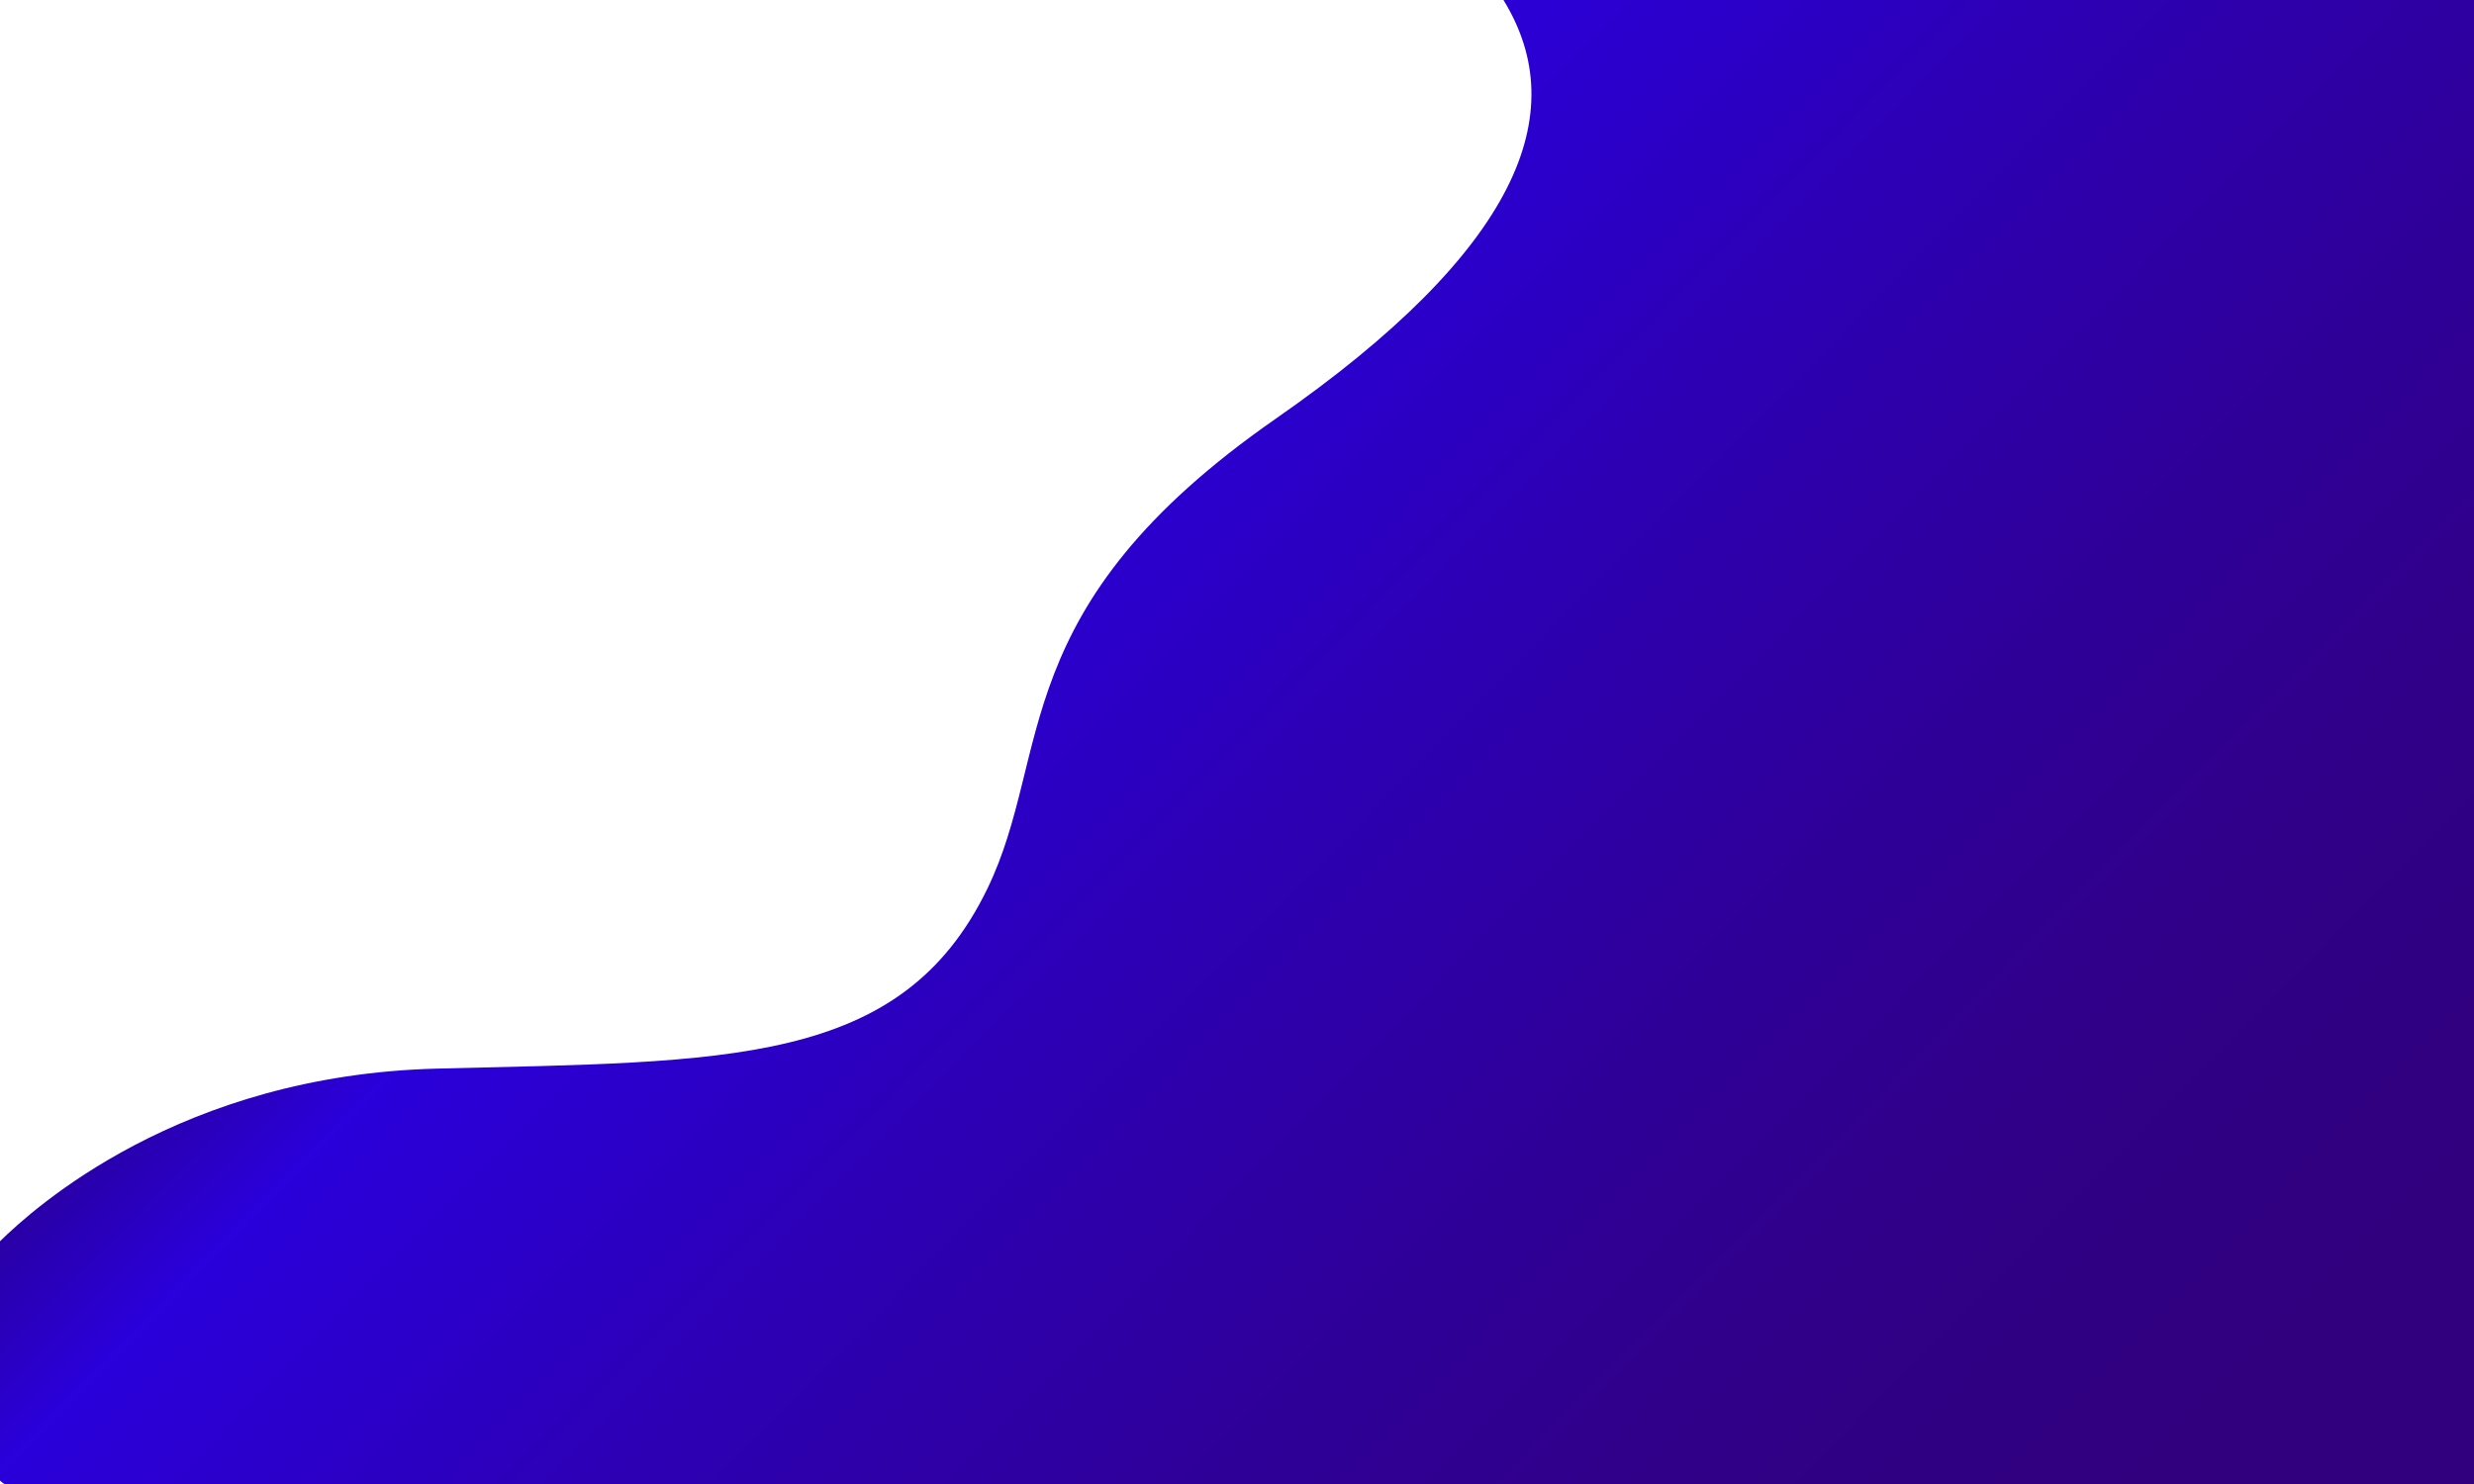 <?xml version="1.0" encoding="utf-8"?>
<!-- Generator: Adobe Illustrator 23.0.3, SVG Export Plug-In . SVG Version: 6.00 Build 0)  -->
<svg version="1.1" id="Livello_1" xmlns="http://www.w3.org/2000/svg" xmlns:xlink="http://www.w3.org/1999/xlink" x="0px" y="0px"
	 viewBox="0 0 2000 1200" style="enable-background:new 0 0 2000 1200;" xml:space="preserve">
<style type="text/css">
	.st0{fill:url(#SVGID_1_);}
</style>
<linearGradient id="SVGID_1_" gradientUnits="userSpaceOnUse" x1="556.833" y1="161.678" x2="1676.91" y2="1263.362">
	<stop  offset="0" style="stop-color:#280055"/>
	<stop  offset="0.205" style="stop-color:#2A00DB"/>
	<stop  offset="0.436" style="stop-color:#2D00B4"/>
	<stop  offset="0.662" style="stop-color:#2F0097"/>
	<stop  offset="0.857" style="stop-color:#300085"/>
	<stop  offset="1" style="stop-color:#30007F"/>
</linearGradient>
<path class="st0" d="M1989.9-4c11.1,0,20.1,9,20.1,20.1v1173.7c0,11.1-9.1,20.2-20.2,20.1l-1975.7-6.9C3,1203-6,1194-6,1182.9
	v-164.8c0-5.4,2.2-10.6,6-14.4c27.2-26.6,145.7-134.4,353.4-139.6c234.1-5.9,375-1.5,444.8-145.5c53.3-109.9,13-227,233.1-380
	C1227.2,202.3,1271.8,91.6,1215.4,0"/>
</svg>
